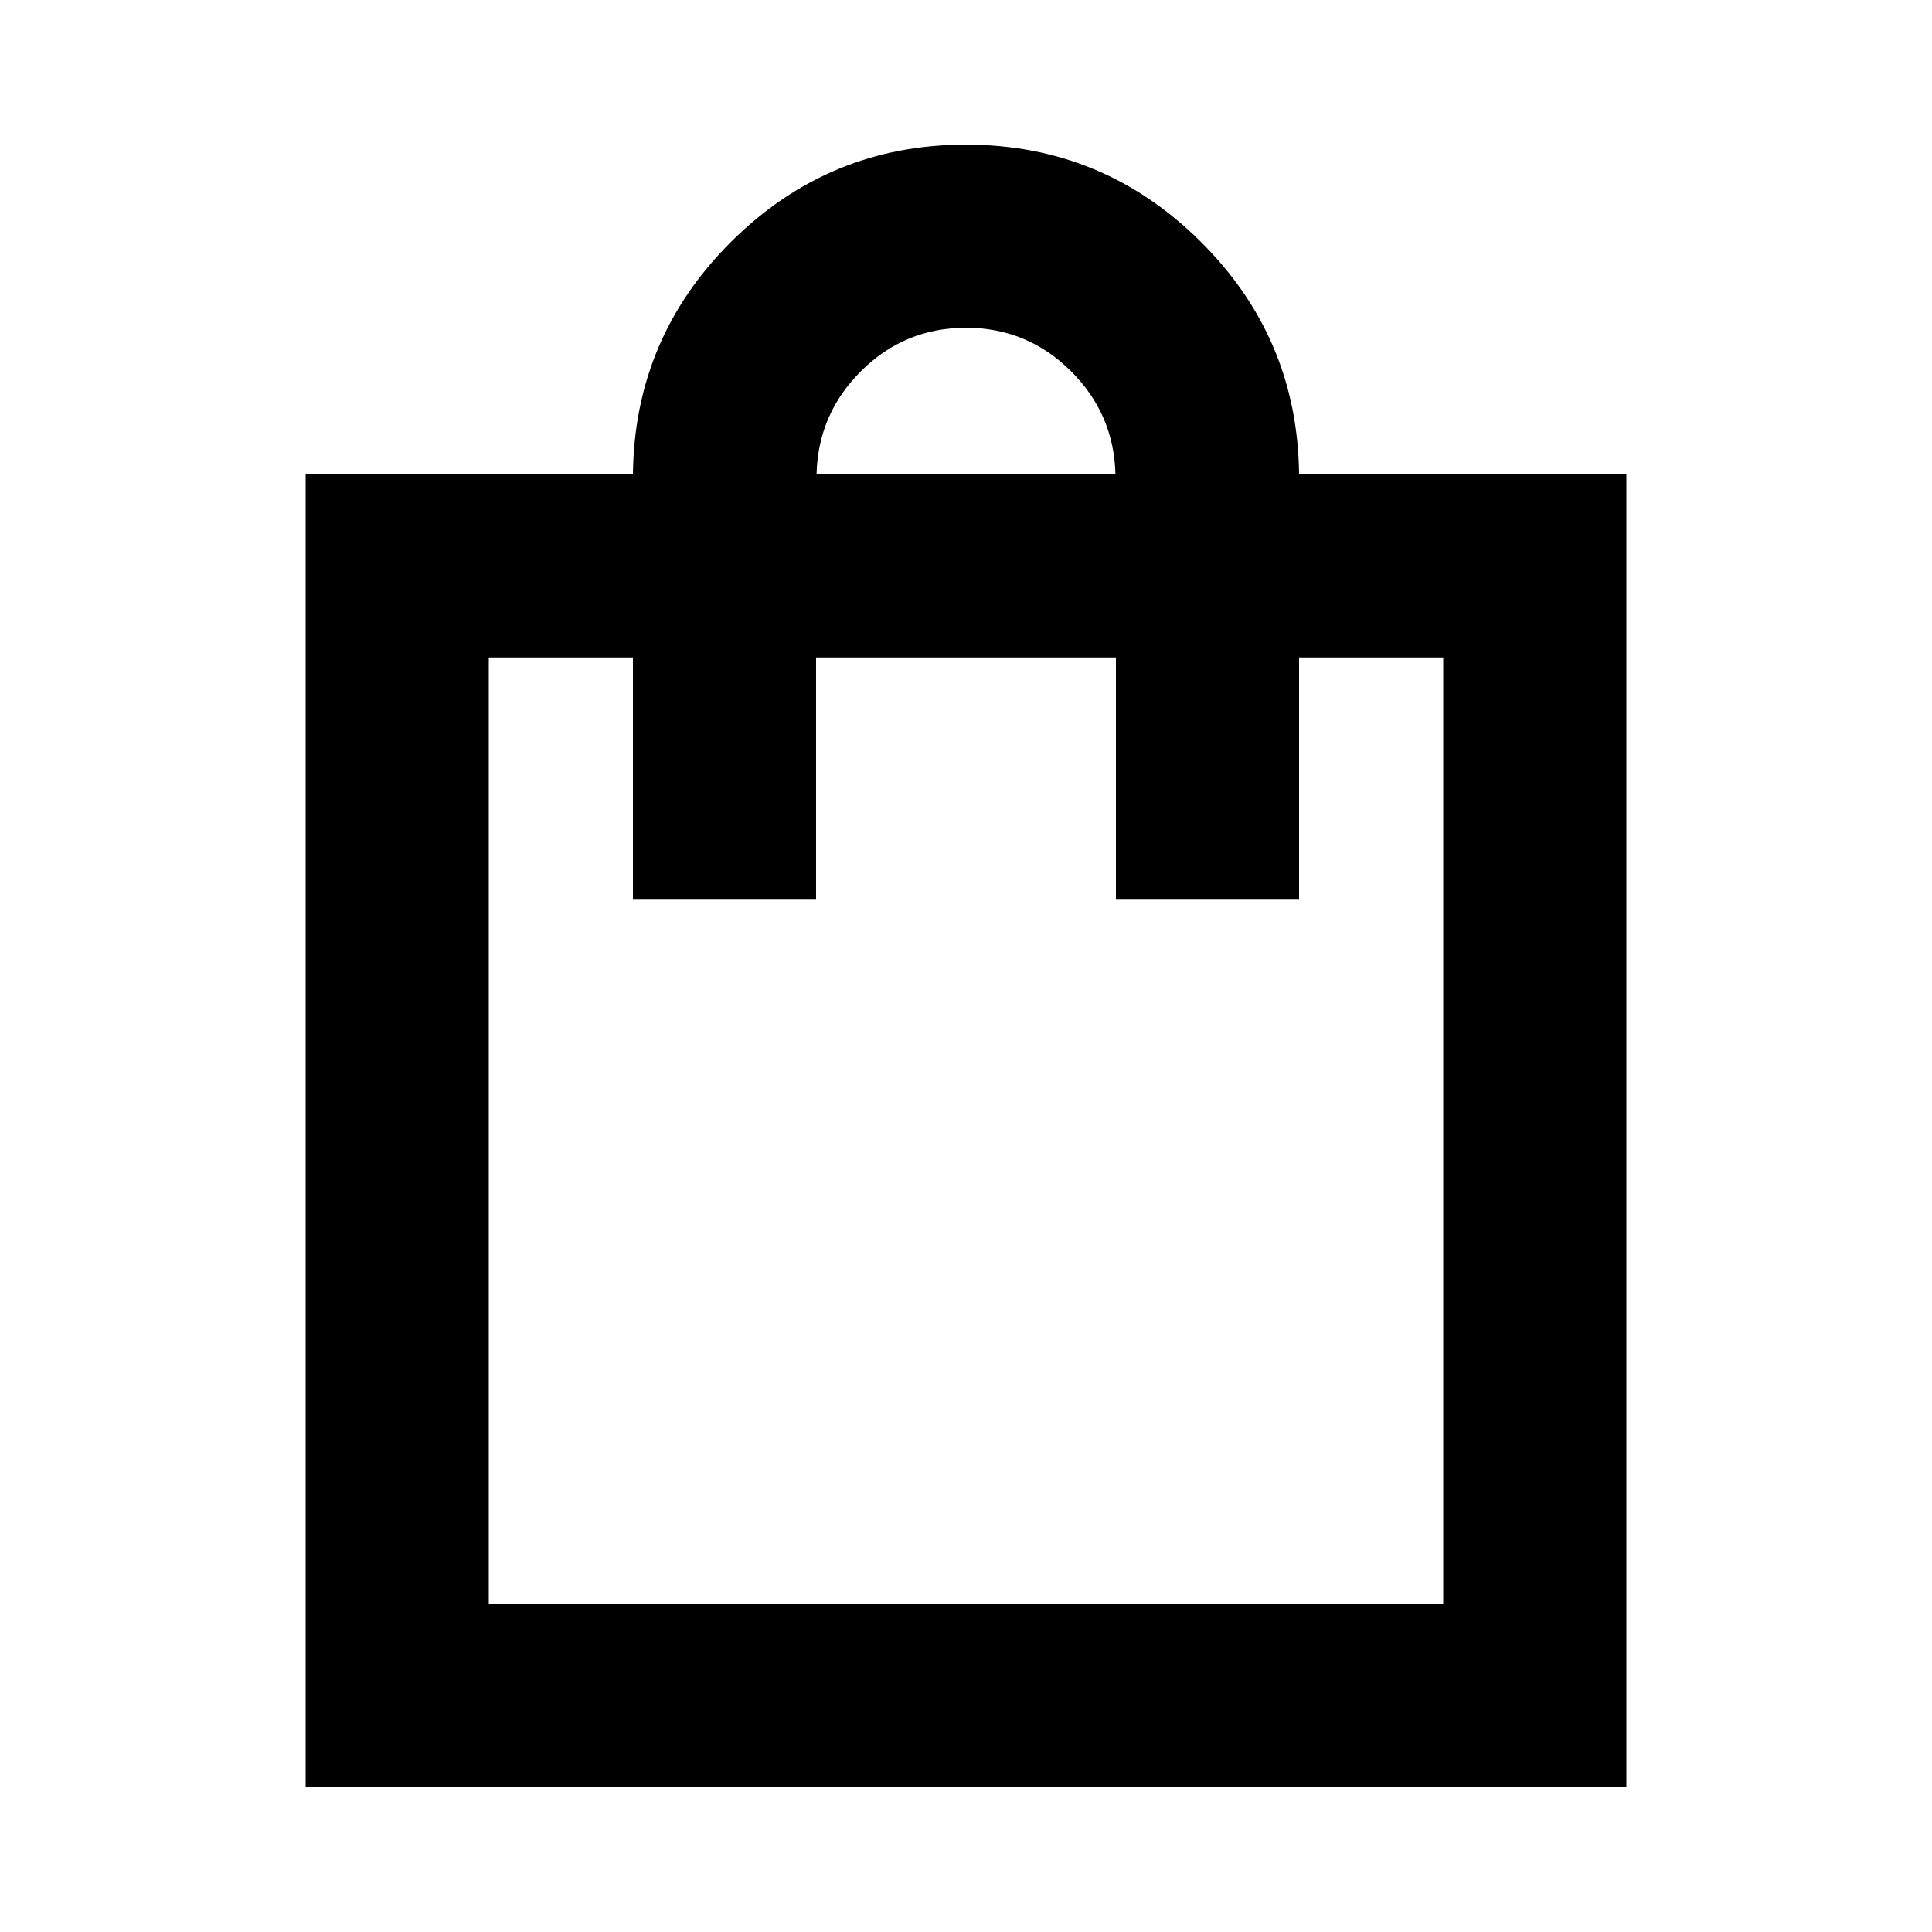 <svg xmlns="http://www.w3.org/2000/svg" height="24" viewBox="0 -960 960 960" width="24"><path d="M151.87-71.87V-724.3H314.5q.72-67.92 49.11-115.87 48.39-47.96 116.35-47.96 67.95 0 116.39 47.96 48.43 47.95 49.15 115.87h162.63v652.43H151.87Zm91-91h474.26V-633.3H645.5v120h-91v-120h-149v120h-91v-120h-71.63v470.43ZM405.74-724.3h148.52q-.72-30.13-22.33-51.48-21.61-21.35-51.95-21.35-30.35 0-51.94 21.35-21.58 21.35-22.3 51.48ZM242.87-162.87V-633.3v470.43Z"/></svg>